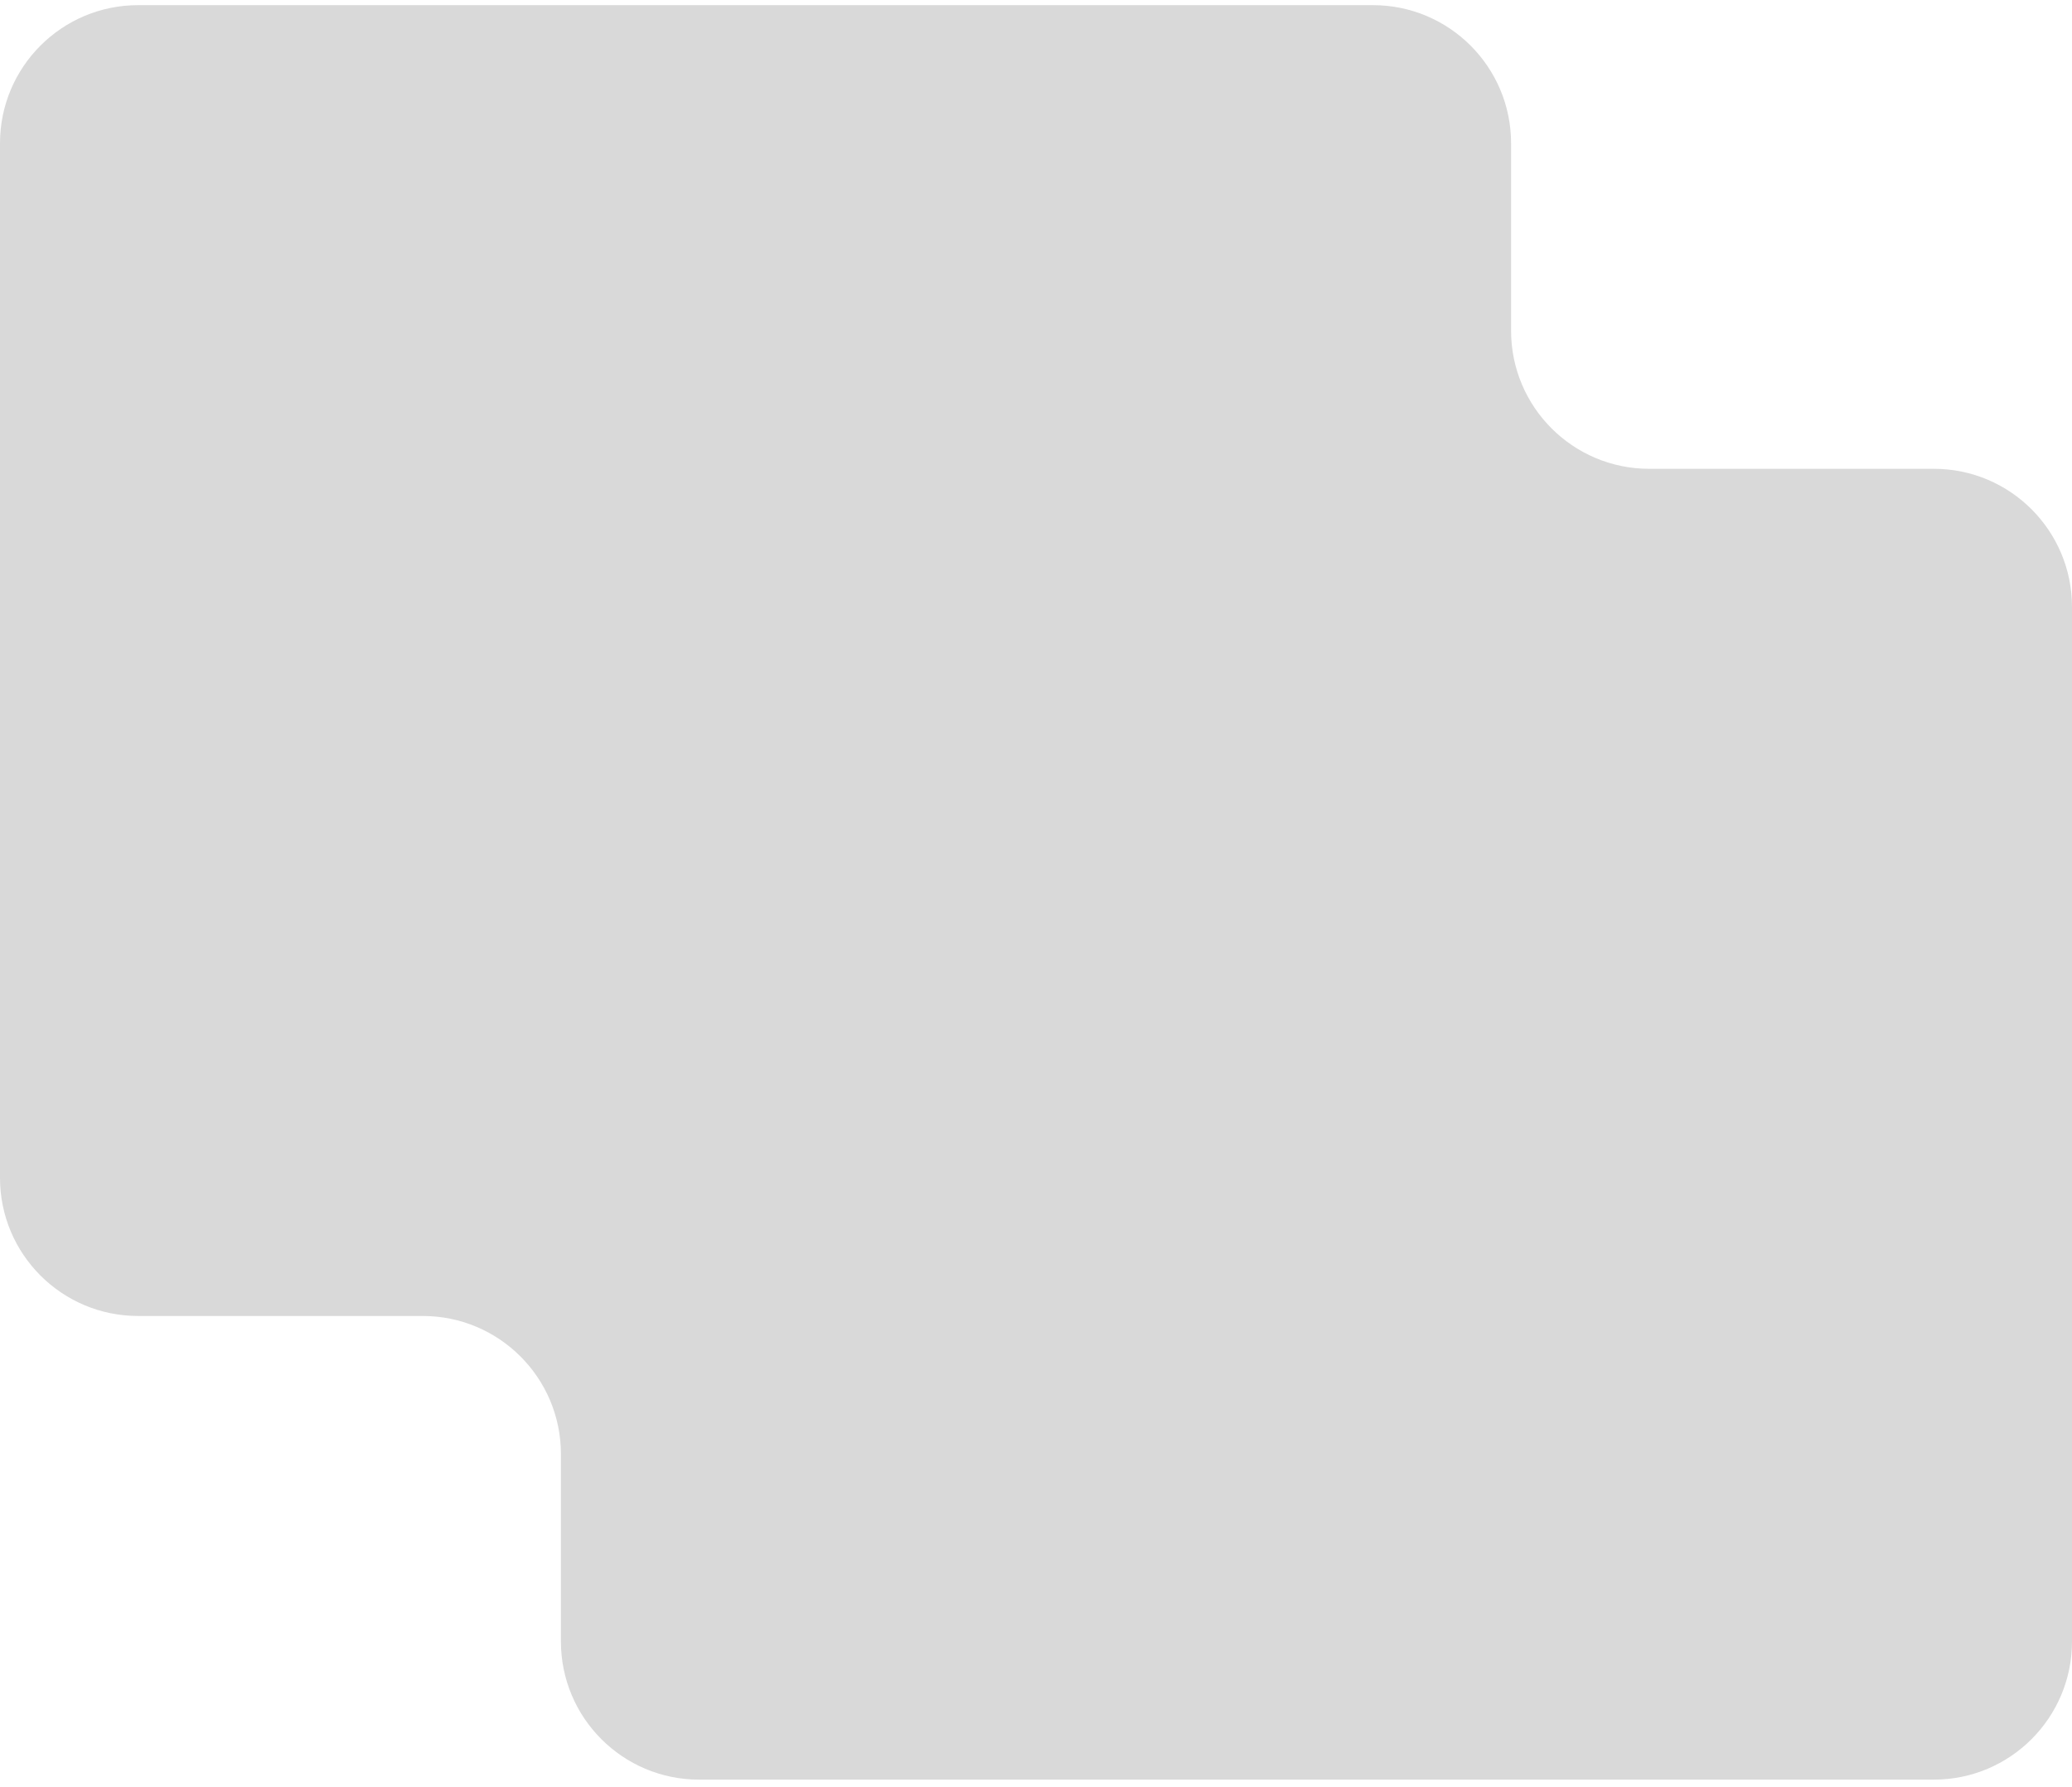<svg xmlns="http://www.w3.org/2000/svg" fill="none" viewBox="0 0 240 207"><path fill="#D9D9D9" d="M175.028 16.597c0-8.836-7.164-16-16-16H16c-8.837 0-16 7.164-16 16v119.824c0 8.836 7.163 16 16 16h32.972c8.837 0 16 7.163 16 16v21.701c0 8.837 7.164 16 16 16H224c8.837 0 16-7.163 16-16V70.299c0-8.837-7.163-16-16-16h-32.972c-8.837 0-16-7.163-16-16V16.597Z"/></svg>
